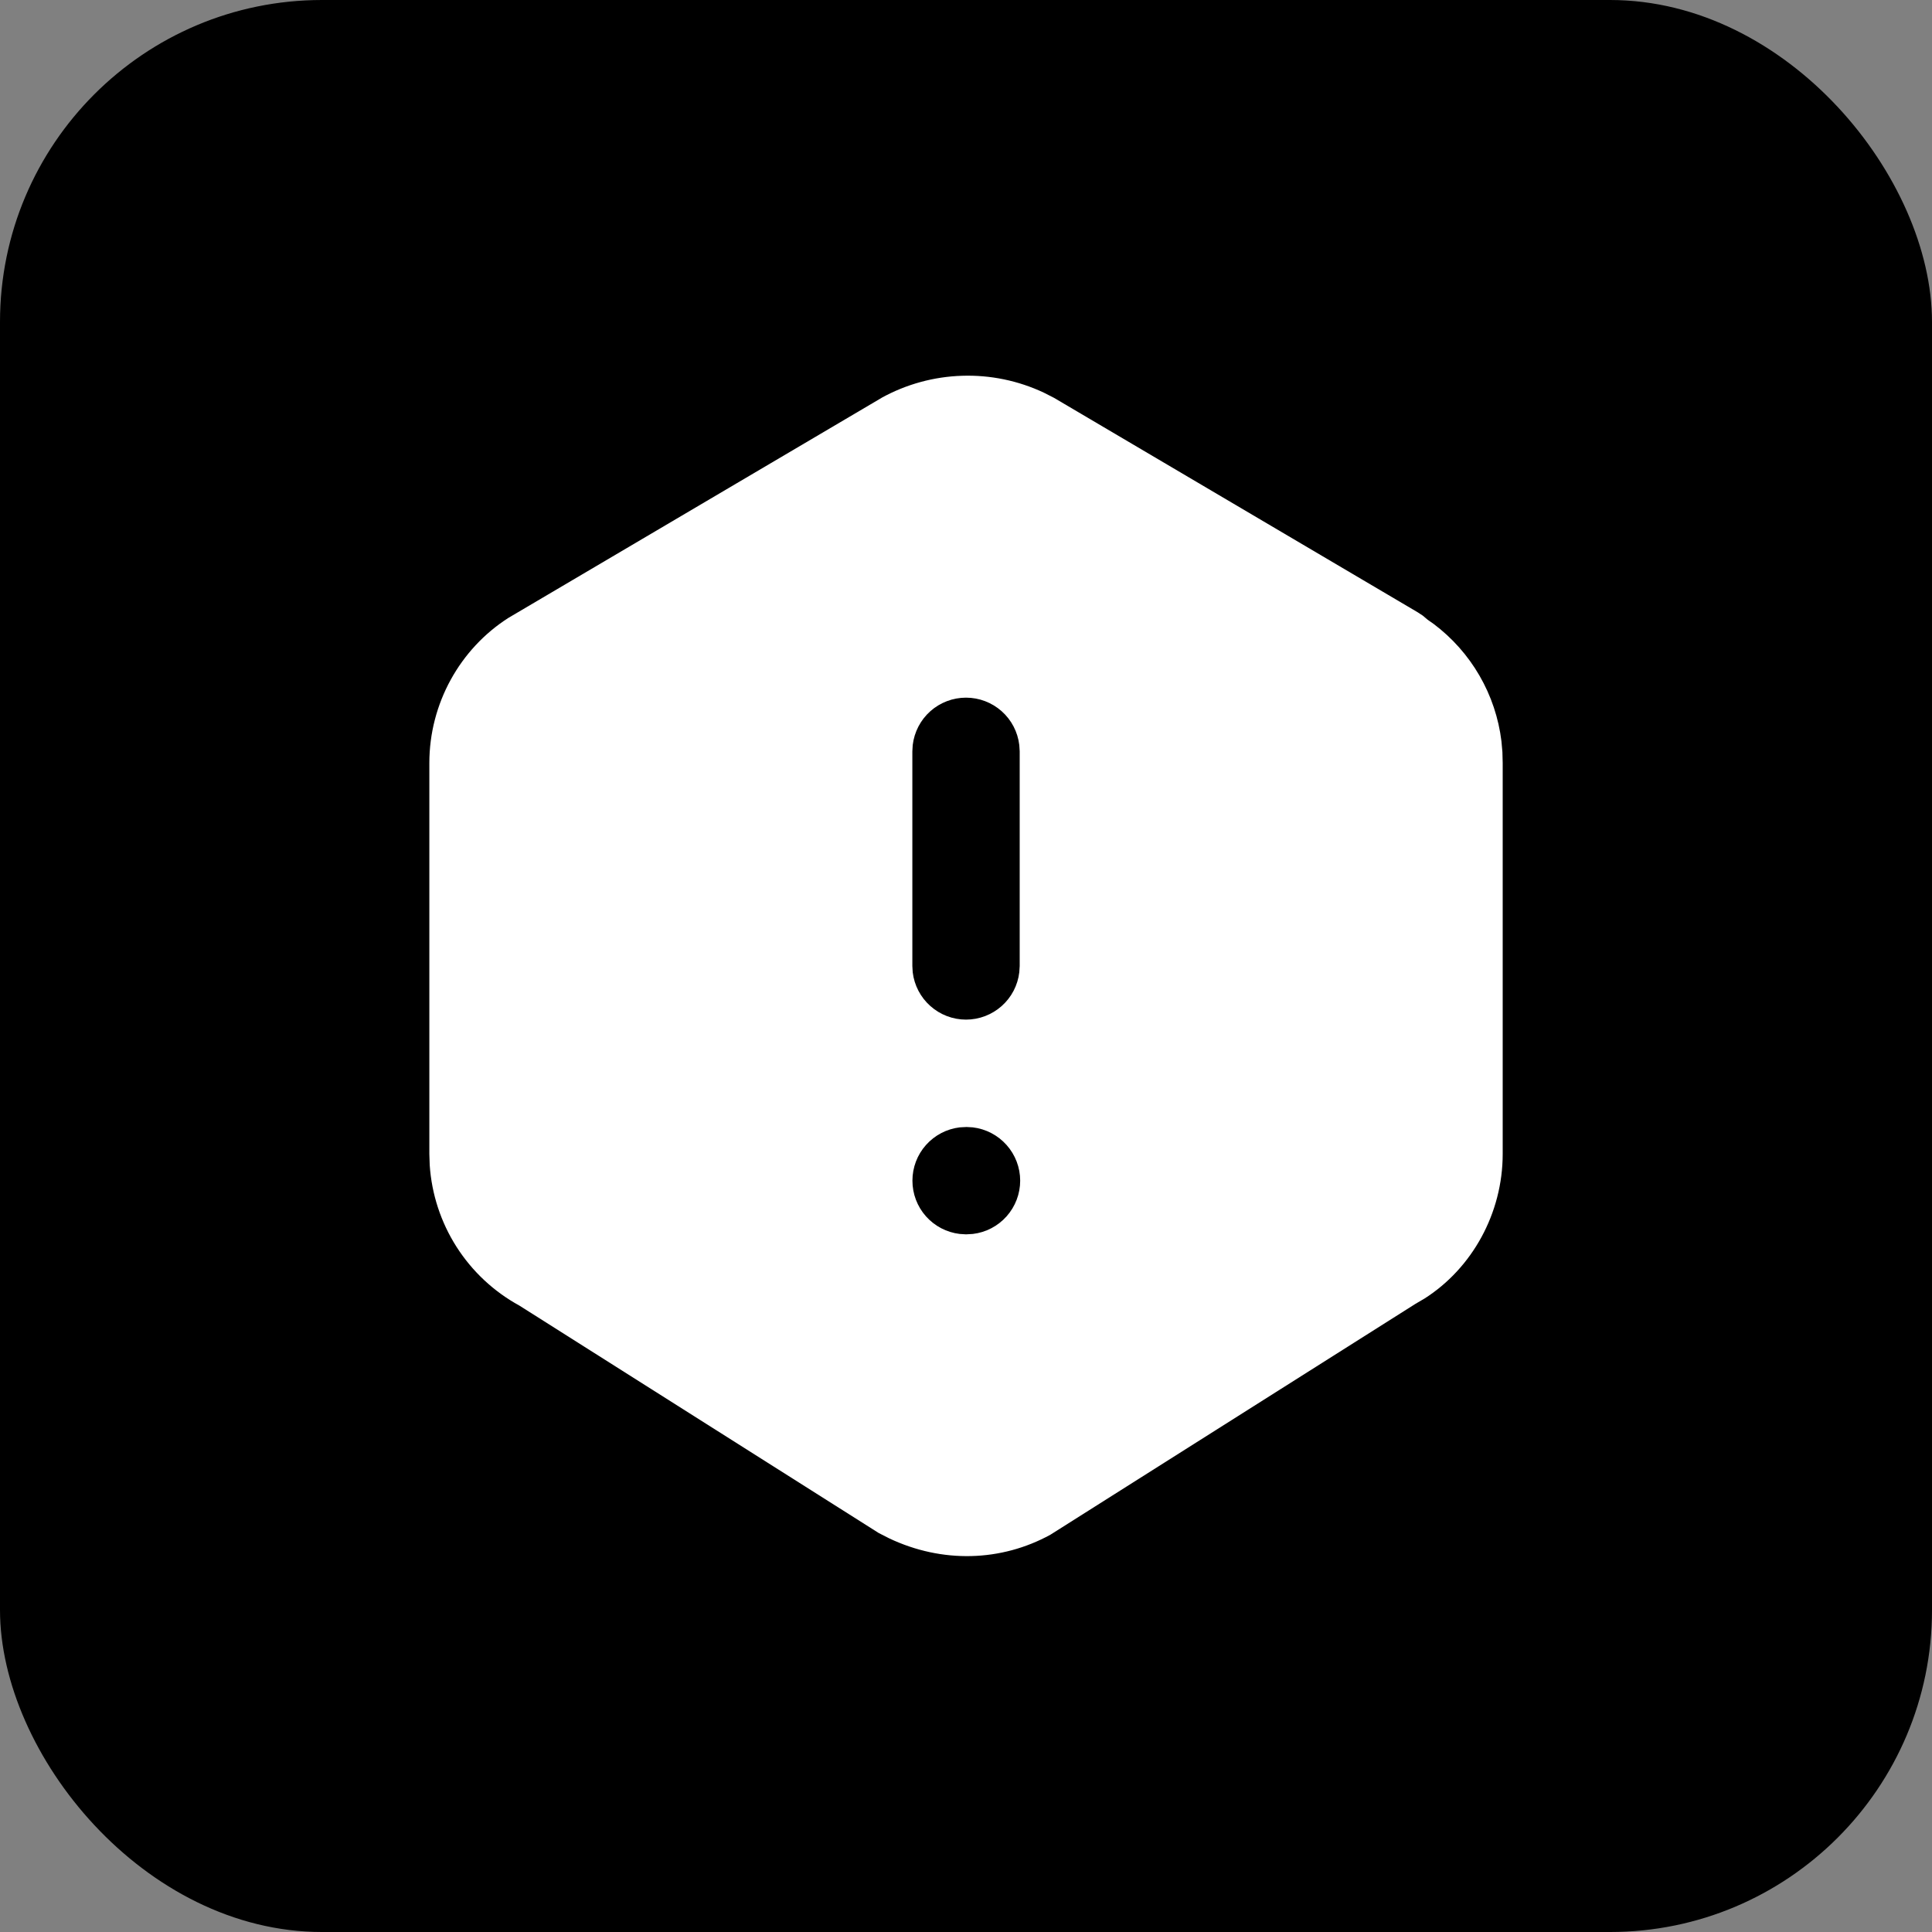 <svg width="48" height="48" viewBox="0 0 48 48" fill="none" xmlns="http://www.w3.org/2000/svg">
<rect x="0" y="0" width="48" height="48" fill="#808080" stroke="none"/>
<rect width="48" height="48" rx="8" fill="#FF6701" style="fill:#FF6701;fill:color(display-p3 1 0.404 0.004);fill-opacity:1;"/>
<path d="M21.9 9.885C22.515 9.546 23.201 9.358 23.902 9.336C24.603 9.313 25.3 9.457 25.935 9.756L26.188 9.885L35.222 15.212L35.35 15.296L35.472 15.399L35.615 15.499C36.078 15.846 36.467 16.284 36.757 16.785C37.047 17.286 37.233 17.841 37.303 18.416L37.327 18.685L37.334 18.957V28.669C37.334 30.144 36.574 31.508 35.395 32.26L35.168 32.393L26.098 38.129C24.874 38.801 23.406 38.843 22.092 38.22L21.831 38.087L12.904 32.437C12.269 32.09 11.732 31.588 11.342 30.977C10.953 30.367 10.724 29.668 10.676 28.945L10.667 28.669V18.956C10.667 17.481 11.427 16.119 12.635 15.349L21.902 9.885H21.9ZM24.014 28L23.844 28.009C23.52 28.048 23.222 28.204 23.005 28.448C22.788 28.692 22.669 29.007 22.669 29.333C22.669 29.66 22.788 29.975 23.005 30.219C23.222 30.463 23.52 30.619 23.844 30.657L24 30.667L24.17 30.657C24.494 30.619 24.792 30.463 25.009 30.219C25.226 29.975 25.346 29.66 25.346 29.333C25.346 29.007 25.226 28.692 25.009 28.448C24.792 28.204 24.494 28.048 24.17 28.009L24.014 28ZM24 17.333C23.674 17.333 23.358 17.453 23.114 17.67C22.87 17.887 22.715 18.186 22.676 18.511L22.667 18.667V24L22.676 24.156C22.715 24.48 22.871 24.779 23.115 24.995C23.359 25.212 23.674 25.332 24 25.332C24.327 25.332 24.642 25.212 24.886 24.995C25.13 24.779 25.286 24.48 25.324 24.156L25.334 24V18.667L25.324 18.511C25.286 18.186 25.13 17.887 24.886 17.67C24.642 17.453 24.327 17.333 24 17.333Z" fill="white" style="fill:white;fill-opacity:1;"/>
</svg>
